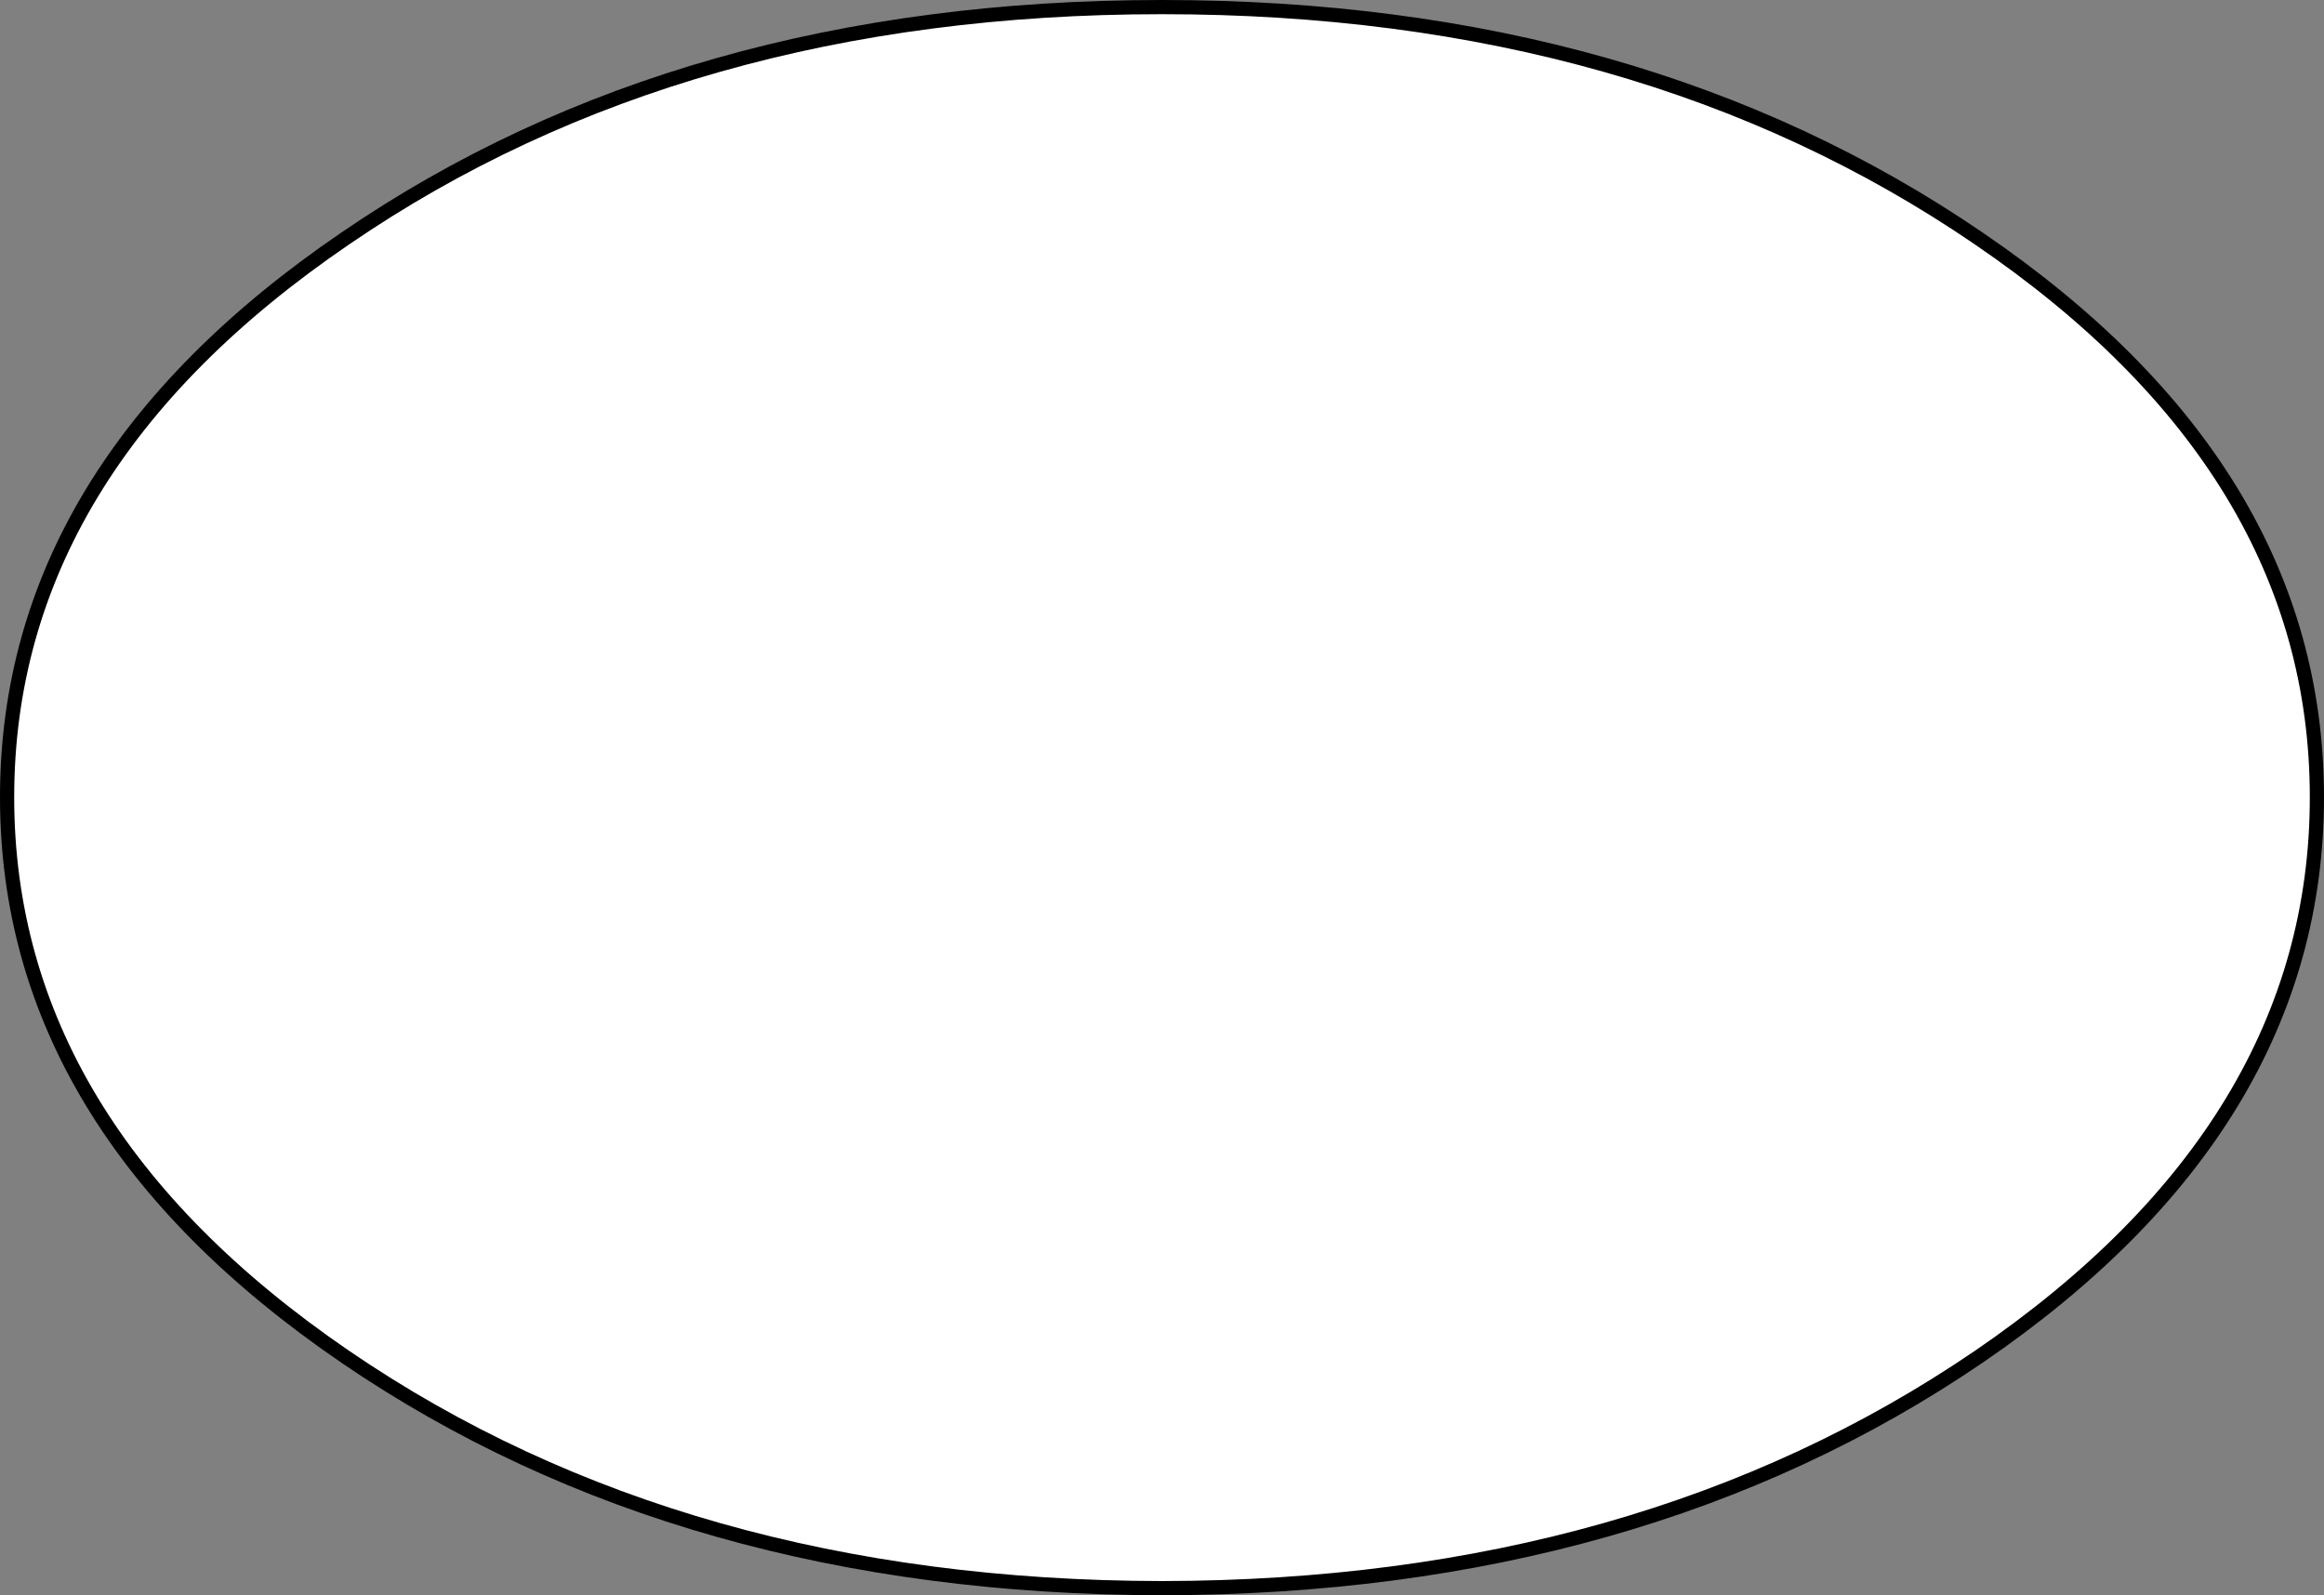 <?xml version="1.0" encoding="UTF-8" standalone="no"?>
<svg xmlns:ffdec="https://www.free-decompiler.com/flash" xmlns:xlink="http://www.w3.org/1999/xlink" ffdec:objectType="shape" height="112.45px" width="163.8px" xmlns="http://www.w3.org/2000/svg">
  <rect width="100%" height="100%" fill="#808080" stroke="none"/>
  <g transform="matrix(1.0, 0.0, 0.0, 1.0, 91.75, 70.55)">
    <path d="M47.7 -53.75 Q71.55 -37.5 71.55 -14.35 71.55 8.8 47.7 25.1 23.85 41.35 -9.85 41.4 -43.6 41.35 -67.4 25.1 -91.25 8.8 -91.25 -14.35 -91.25 -37.5 -67.4 -53.75 -43.6 -70.05 -9.85 -70.05 23.85 -70.05 47.7 -53.75" fill="#ffffff" fill-rule="evenodd" stroke="none"/>
    <path d="M47.7 -53.75 Q71.55 -37.5 71.55 -14.35 71.55 8.8 47.7 25.1 23.85 41.35 -9.85 41.4 -43.6 41.35 -67.4 25.1 -91.25 8.8 -91.25 -14.35 -91.25 -37.5 -67.4 -53.75 -43.6 -70.05 -9.85 -70.05 23.85 -70.05 47.7 -53.75 Z" fill="none" stroke="#000000" stroke-linecap="round" stroke-linejoin="round" stroke-width="1.0"/>
  </g>
</svg>
